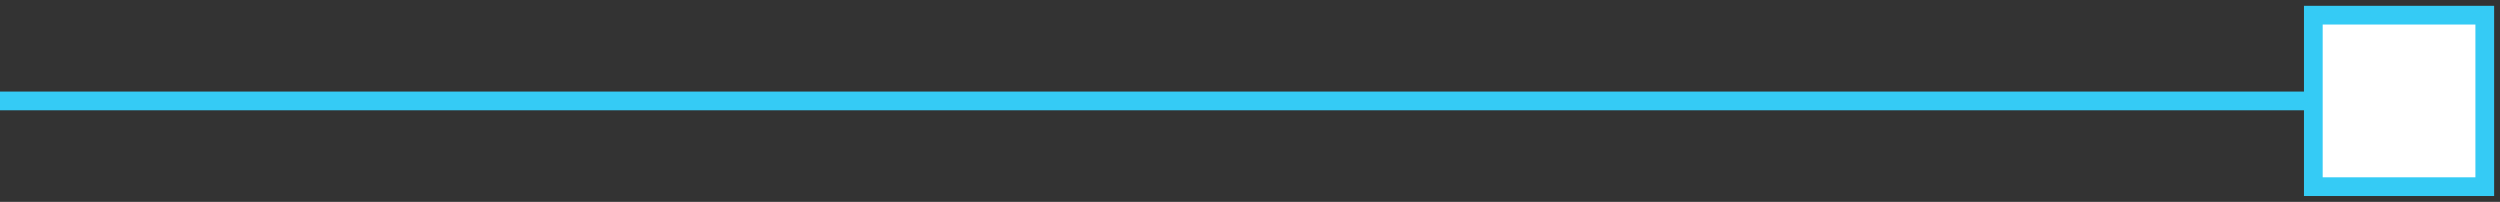 <svg xmlns="http://www.w3.org/2000/svg" xmlns:xlink="http://www.w3.org/1999/xlink" width="133.613" height="10.788" viewBox="0 0 133.613 10.788">
  <rect x="0" y="0" width="133.613" height="10.788" fill="#333333" stroke="none"/>
  <defs>
    <clipPath id="clip-path">
      <path id="Path_22218" data-name="Path 22218" d="M0,4.146H133.613V-6.641H0Z" transform="translate(0 6.641)" fill="none"/>
    </clipPath>
  </defs>
  <g id="Group_63515" data-name="Group 63515" transform="translate(-372.321 -814.713)">
    <g id="Group_63513" data-name="Group 63513">
      <g id="Group_63512" data-name="Group 63512" transform="translate(372.321 814.713)" clip-path="url(#clip-path)">
        <g id="Group_63511" data-name="Group 63511" transform="translate(0 5.394)">
          <path id="Path_22217" data-name="Path 22217" d="M0,0H131.573" fill="none" stroke="#35cbf5" stroke-width="1"/>
        </g>
      </g>
      <path id="Path_22219" data-name="Path 22219" d="M76.114,3.022h9.165V-6.141H76.114Z" transform="translate(419.844 821.666)" fill="#fff"/>
    </g>
    <g id="Group_63514" data-name="Group 63514" transform="translate(372.321 814.713)" clip-path="url(#clip-path)">
      <path id="Path_22220" data-name="Path 22220" d="M76.114,3.023h9.163V-6.142H76.114Z" transform="translate(47.522 6.953)" fill="none" stroke="#35cbf5" stroke-width="1"/>
    </g>
  </g>
</svg>
